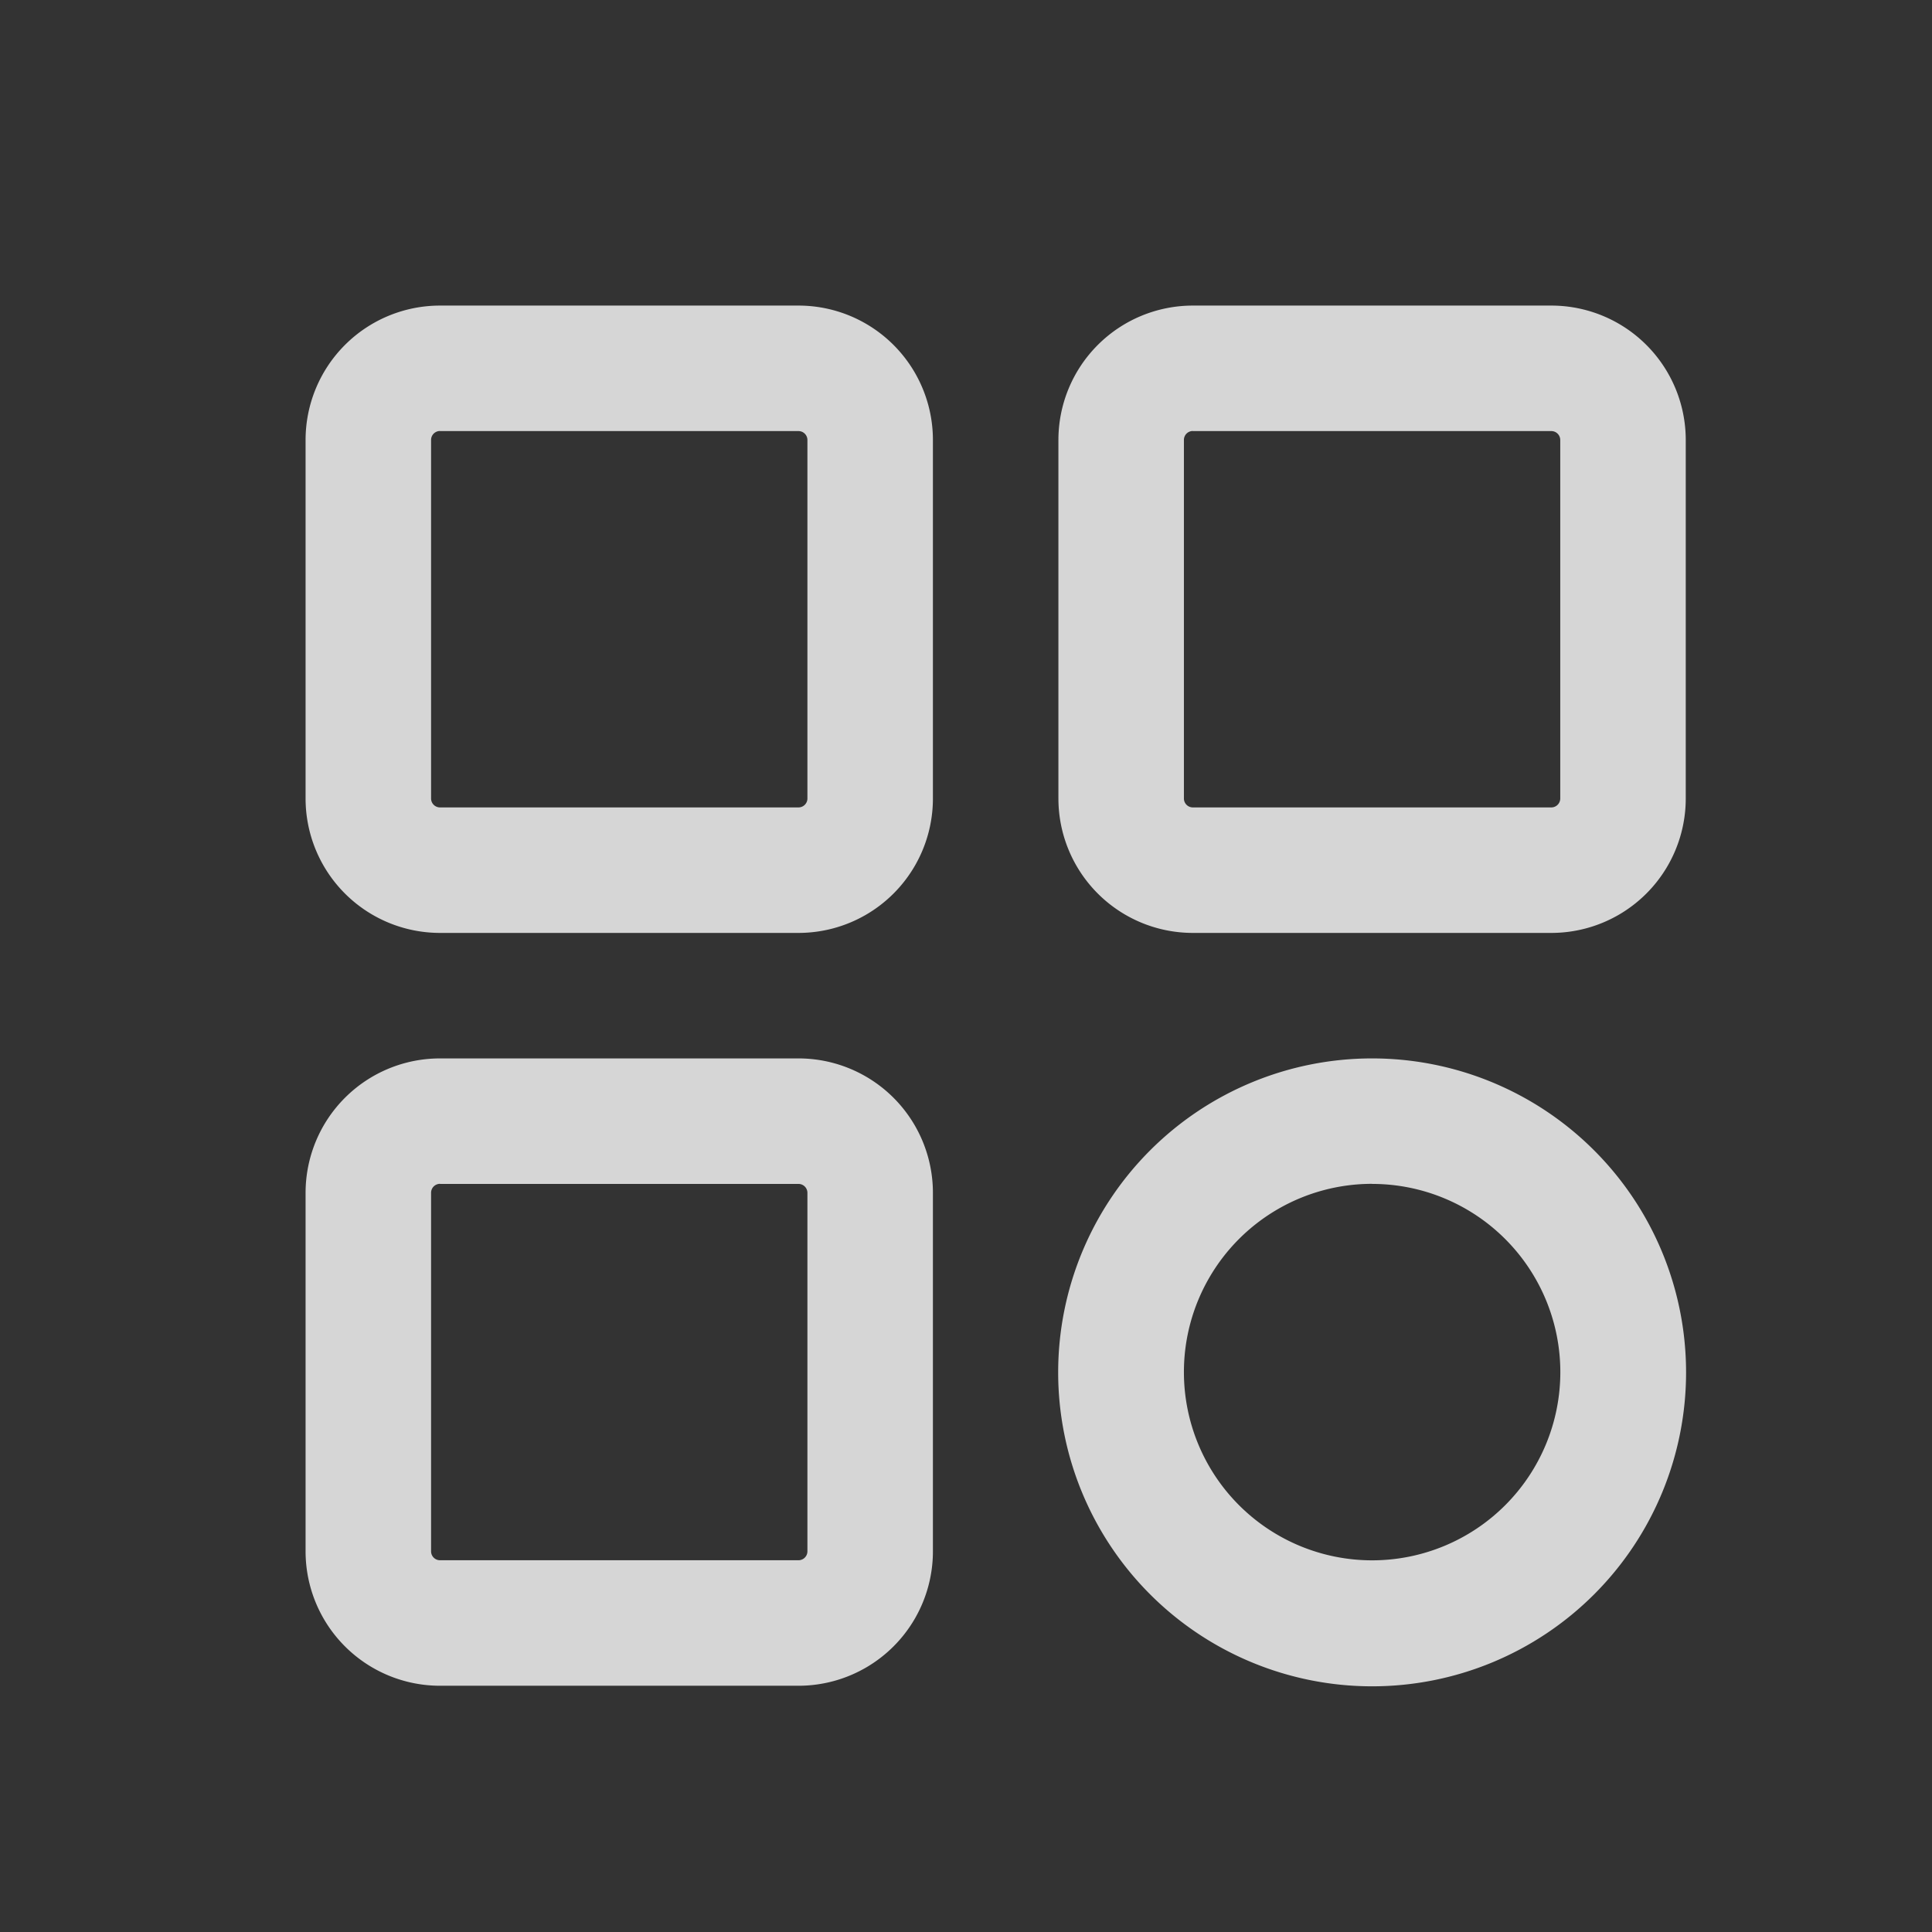 <svg xmlns="http://www.w3.org/2000/svg" width="24" height="24" viewBox="0 0 24 24"><rect x="0" y="0" width="24" height="24" fill="#333333" stroke="none"/><defs><style>.cls-1{opacity:.8}.cls-2,.cls-3{fill:#fff}.cls-2{opacity:0}</style></defs><g id="nav_icon_yygl_nor" class="cls-1" transform="translate(-513 -15)"><rect id="矩形_39" width="24" height="24" class="cls-2" data-name="矩形 39" transform="translate(513 15)"/><path id="路径_2203" d="M118.123,100.019H113.67a1.67,1.67,0,0,0-1.67,1.67v4.453a1.67,1.67,0,0,0,1.67,1.67h4.453a1.67,1.67,0,0,0,1.67-1.67v-4.453A1.67,1.67,0,0,0,118.123,100.019Zm-4.453,1.559h4.453a.111.111,0,0,1,.111.111v4.453a.111.111,0,0,1-.111.111H113.67a.111.111,0,0,1-.111-.111v-4.453A.111.111,0,0,1,113.67,101.577Zm4.453-10.911H113.67a1.67,1.67,0,0,0-1.67,1.67V96.79a1.67,1.67,0,0,0,1.67,1.67h4.453a1.67,1.67,0,0,0,1.67-1.67V92.337A1.67,1.67,0,0,0,118.123,90.667Zm-4.453,1.559h4.453a.111.111,0,0,1,.111.111V96.79a.111.111,0,0,1-.111.111H113.67a.111.111,0,0,1-.111-.111V92.337A.111.111,0,0,1,113.67,92.225Zm13.805-1.559h-4.453a1.67,1.67,0,0,0-1.67,1.67V96.79a1.67,1.67,0,0,0,1.67,1.67h4.453a1.67,1.67,0,0,0,1.67-1.67V92.337A1.67,1.67,0,0,0,127.475,90.667Zm-4.453,1.559h4.453a.111.111,0,0,1,.111.111V96.79a.111.111,0,0,1-.111.111h-4.453a.111.111,0,0,1-.111-.111V92.337A.111.111,0,0,1,123.022,92.225Zm2.227,7.793a3.9,3.9,0,1,0,3.9,3.9A3.9,3.9,0,0,0,125.249,100.019Zm0,1.559a2.338,2.338,0,1,1-2.338,2.338A2.338,2.338,0,0,1,125.249,101.577Z" class="cls-3" data-name="路径 2203" transform="translate(404.796 -71.871)"/></g></svg>